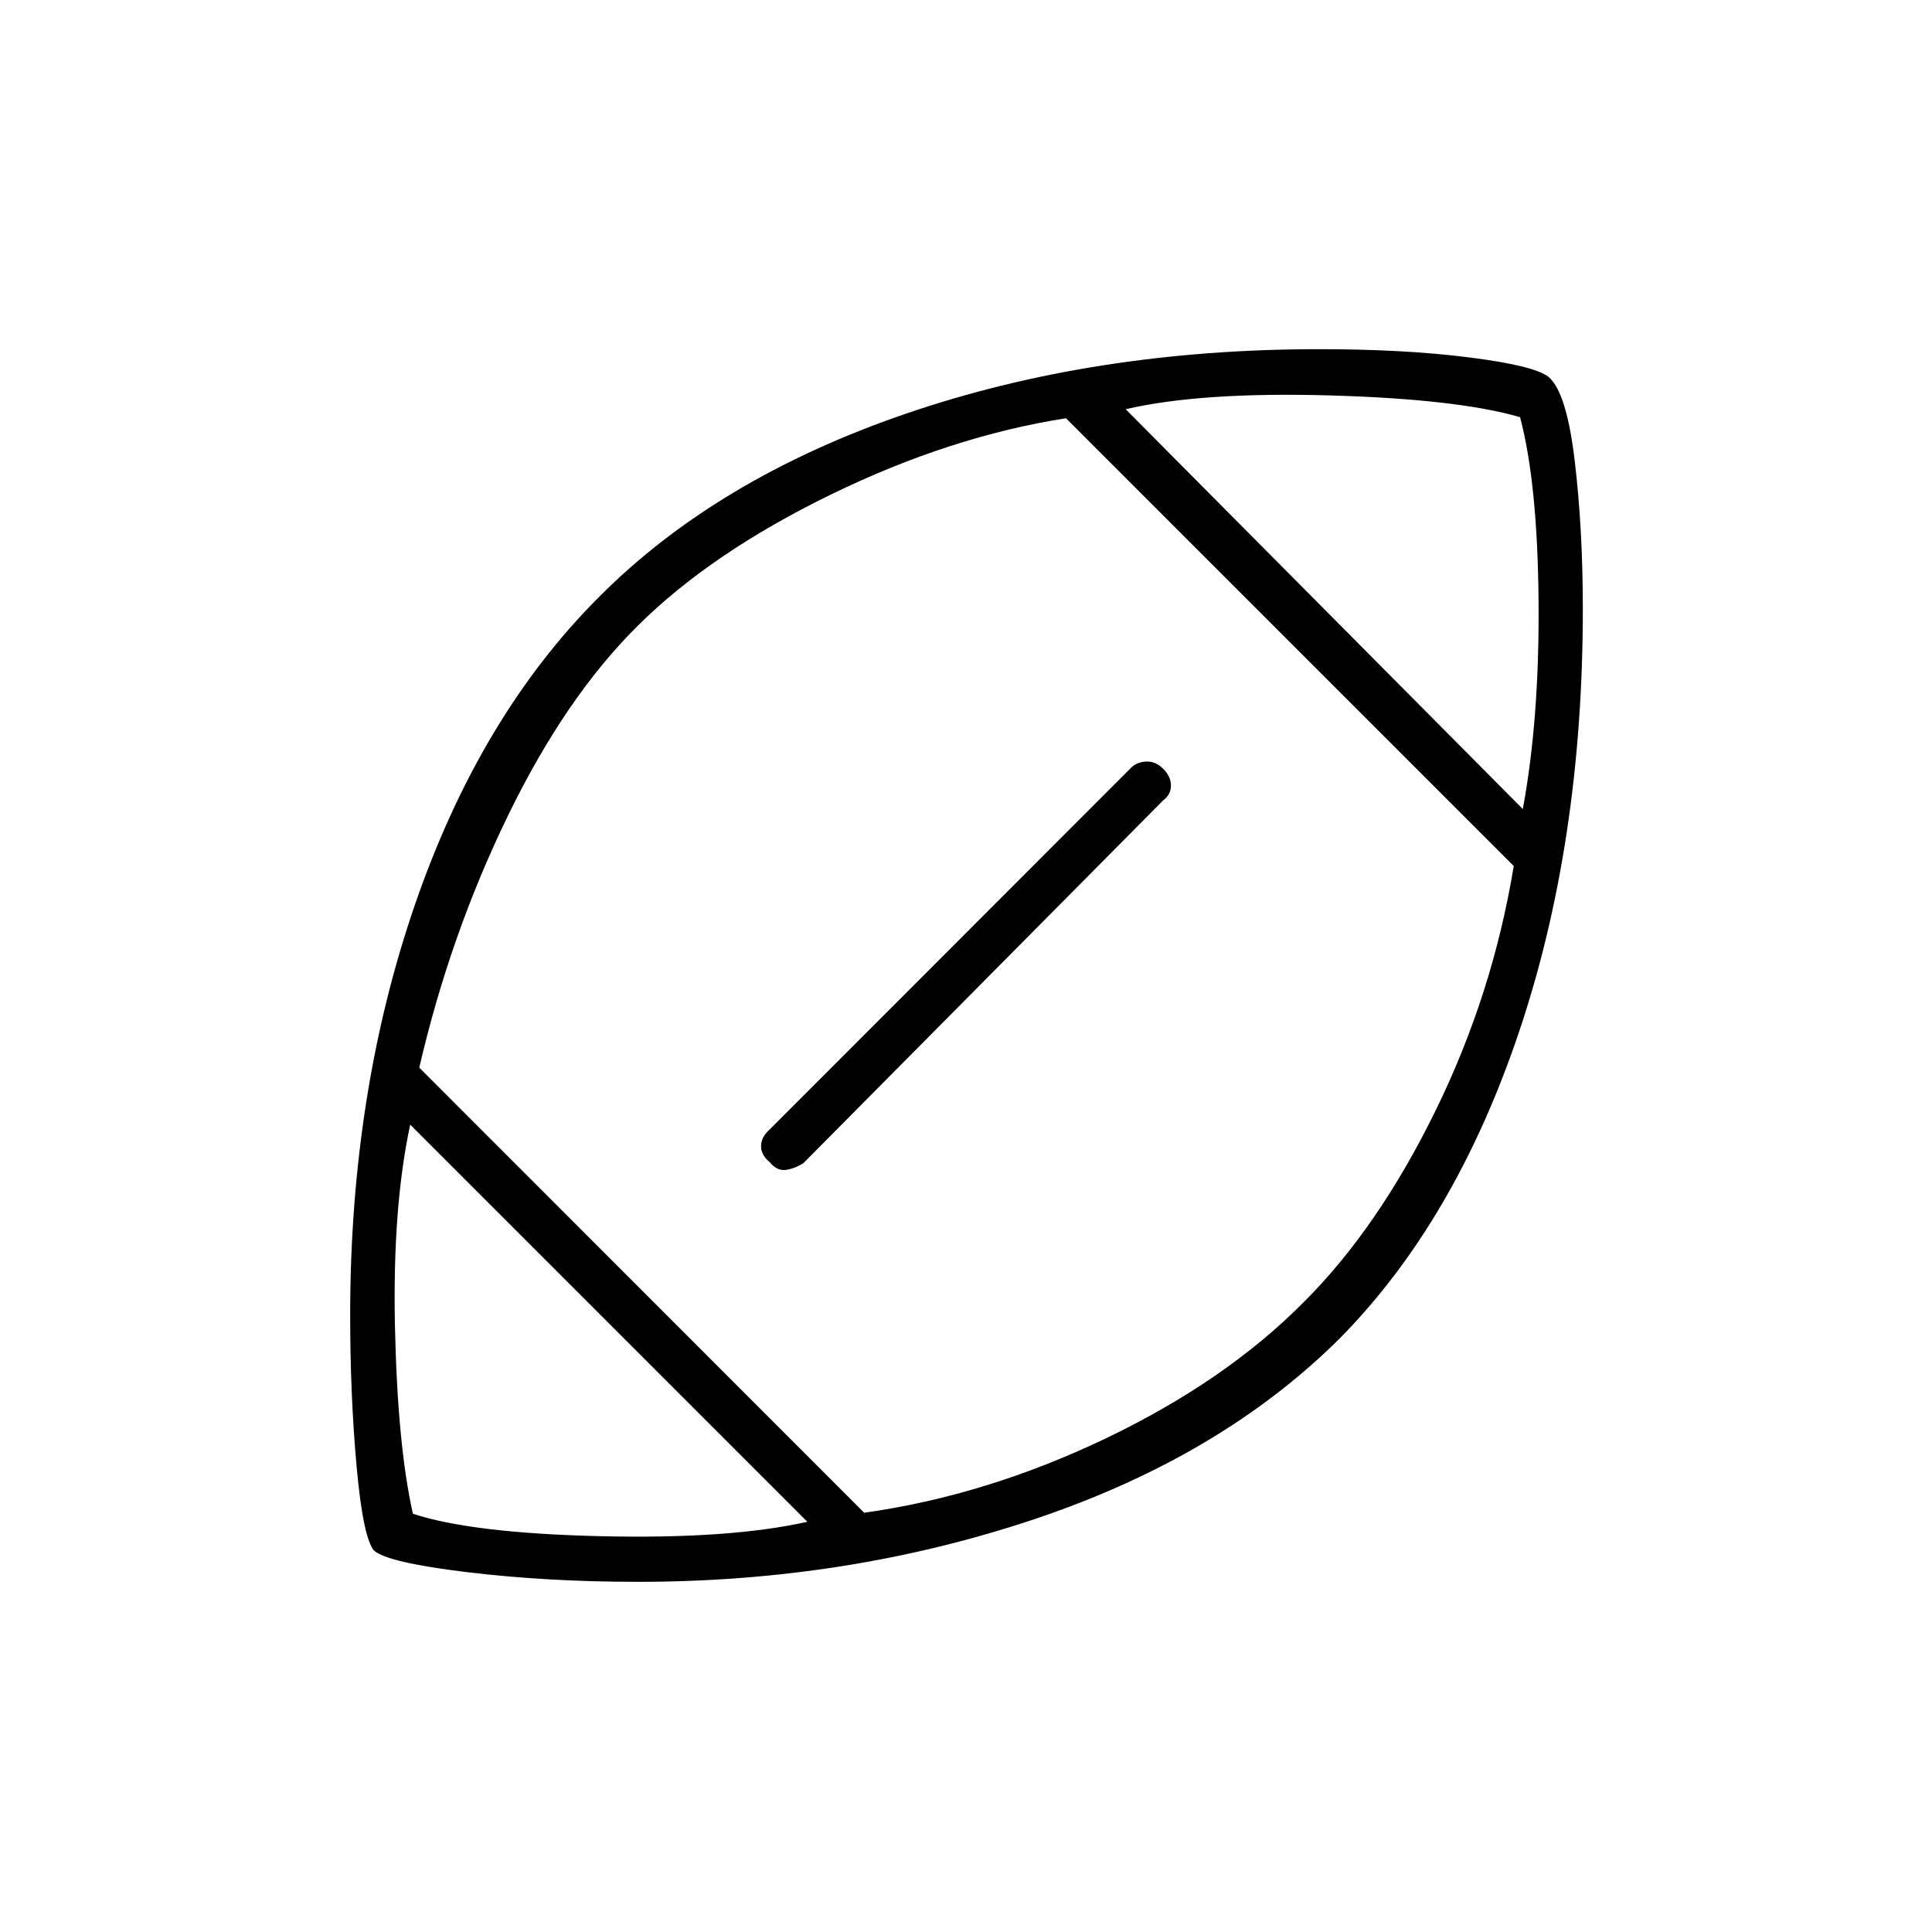 <svg xmlns="http://www.w3.org/2000/svg" height="40" viewBox="0 -960 960 960" width="40"><path d="M481.17-481.17Zm-80 277.34L203.83-401.17q-8.83 41-7.58 100.09 1.25 59.08 8.92 93.25 29.26 9.65 93.3 11.16 64.03 1.5 102.7-7.16Zm28.24-4.5q60.59-8.5 120.02-36.93 59.44-28.44 98.29-67.62 36.82-36.64 65.38-94.8 28.57-58.15 39.07-121.99l-222.5-222.5q-57.5 9-116.84 37.92-59.33 28.92-95.66 64.92-36 35.5-64.75 94.58T208.33-429.5l221.08 221.17ZM756.67-558q8.33-44.83 7.83-103.42-.5-58.58-9.19-91.28-30.77-9.01-94.62-10.82-63.86-1.81-101.36 6.85L756.67-558ZM317.11-174q-45.17 0-84.9-4.79-39.73-4.8-46.39-10.76-5.42-6.45-8.62-41.72-3.2-35.28-3.2-75.23 0-110.64 32.24-204.14 32.23-93.51 91.11-152.42 58.31-58.85 152.1-91.15 93.79-32.29 206.07-32.29 42.2 0 74.42 4.08 32.23 4.09 39.39 9.59 9 7.33 13.09 41.37 4.08 34.03 4.08 74.08 0 115.85-31.67 210.03-31.66 94.18-89.09 152.36-59.07 58.82-151.91 89.91Q421-174 317.11-174Zm65.39-224.83 179.62-179.76q2.71-2.74 7.38-2.99T578-578q3.83 3.83 3.83 8.33t-3.83 7.34L399.17-382q-4.58 2.83-8.88 3.33-4.29.5-7.79-3.83-4.33-3.5-4.33-8t4.33-8.33Z"/></svg>